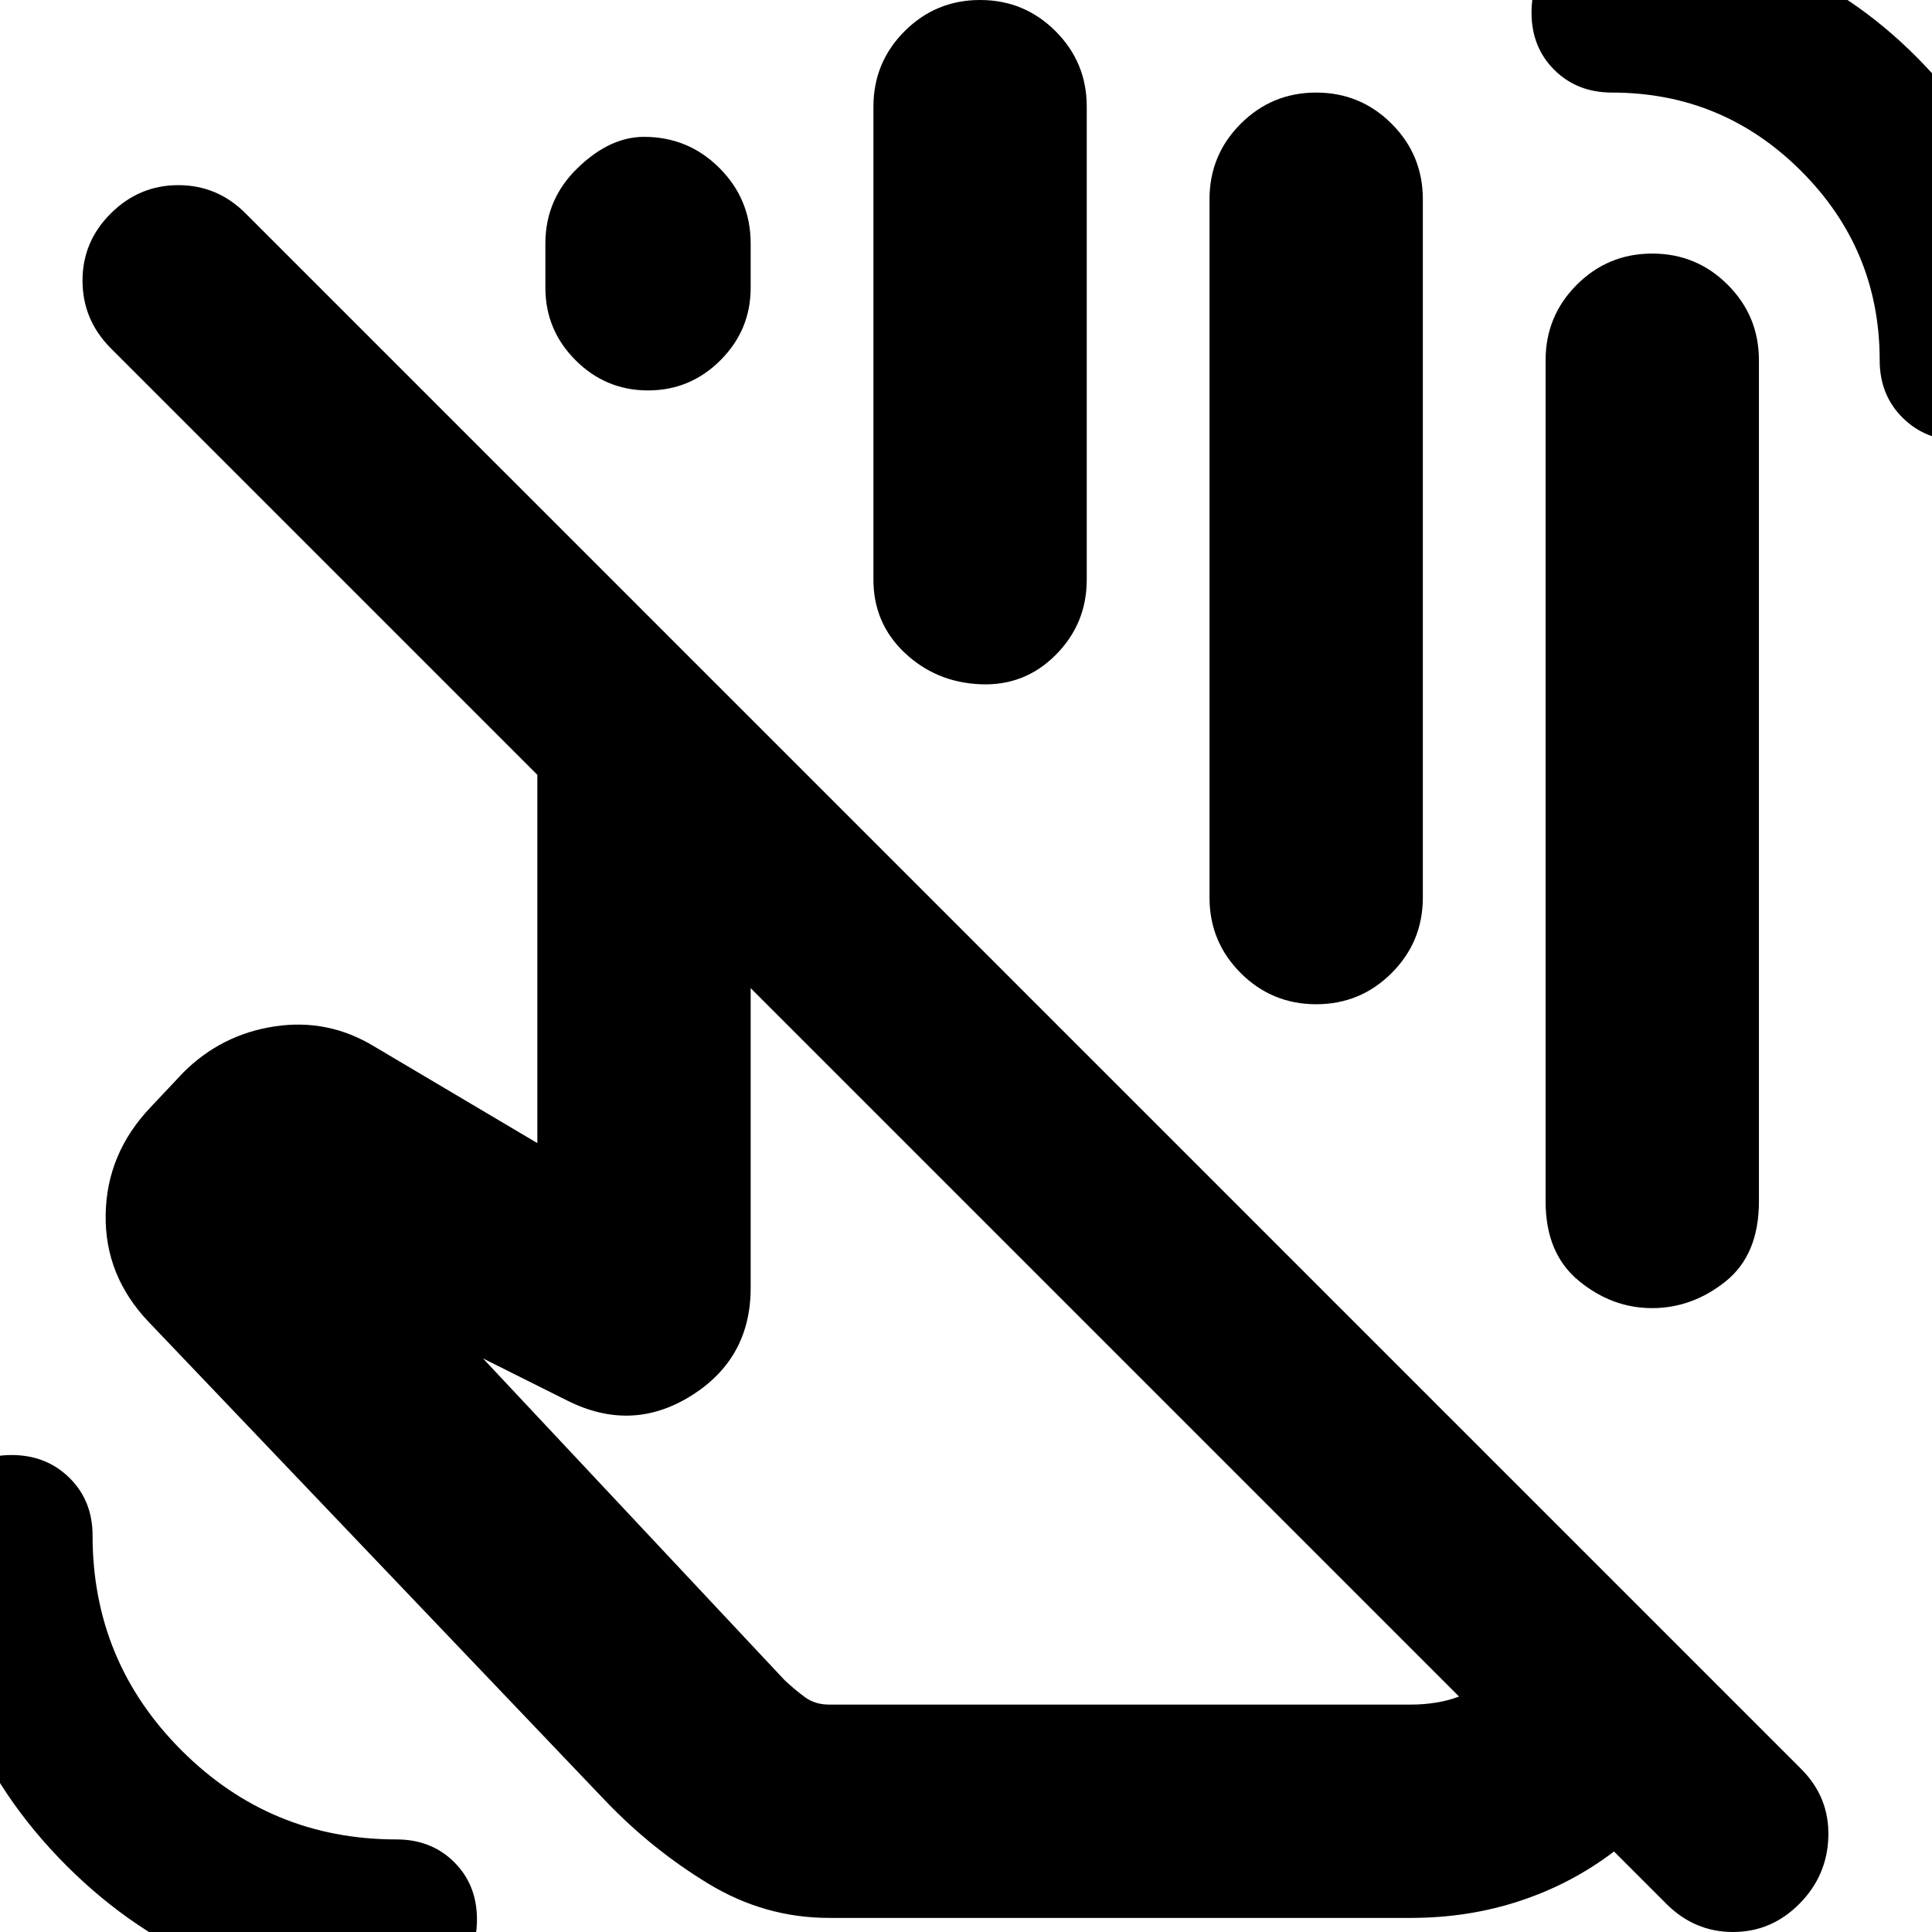 <svg xmlns="http://www.w3.org/2000/svg" height="24" viewBox="0 -960 960 960" width="24"><path d="M725-117 373-469v149q0 35-29.5 53.5T282-264l-42-21 150 160q5 4.67 10 8.33 5 3.67 12 3.67h289q6.49 0 12.65-1t11.35-3ZM412-7q-32 0-60-17t-51-41L74-303q-22-23-21.5-53.5T75-410l16-17q19-19 45.5-23t49.5 10l81 48v-183L55-787q-14-14.13-14-33.57Q41-840 55.11-854q14.1-14 33.5-14Q108-868 122-854L895-81q14 14 13.5 33.5T894.11-14q-13.9 14-33 14Q842 0 828-14l-26-26q-21 16-46.6 24.5T701-7H412Zm230-460ZM197 34q-97 0-164-67t-67-164q0-17.33 11.27-28.67Q-11.47-237 5.77-237 23-237 34.5-225.67 46-214.33 46-197q0 62.56 44.22 106.78T197-46q17.33 0 28.67 11.27Q237-23.47 237-6.23 237 11 225.67 22.5 214.33 34 197 34Zm777.23-775q-17.23 0-28.73-11.33Q934-763.67 934-781q0-55-39-94t-94-39q-17.33 0-28.67-11.27Q761-936.53 761-953.77q0-17.23 11.33-28.73Q783.67-994 801-994q89 0 151 62t62 151q0 17.33-11.27 28.67Q991.47-741 974.23-741ZM768-363v-418q0-22 15.5-37.5T821-834q22 0 37.5 15.5T874-781v418q0 26.5-16.59 39.75T820.91-310q-19.91 0-36.41-13.57Q768-337.15 768-363ZM271-817v-22q0-22 16-37.5t33-15.5q22 0 37.5 15.5T373-839v22q0 21-15 36t-36 15q-21 0-36-15t-15-36Zm163 145v-235q0-22 15.5-37.5T487-960q22 0 37.5 15.5T540-907v235q0 22-15.5 37.5T487-620q-22-1-37.5-15.66Q434-650.33 434-672Zm167 158v-347q0-22 15.5-37.5T654-914q22 0 37.5 15.5T707-861v347q0 22-15.5 37.5T654-461q-22 0-37.5-15.5T601-514Zm-50 223Z"/></svg>